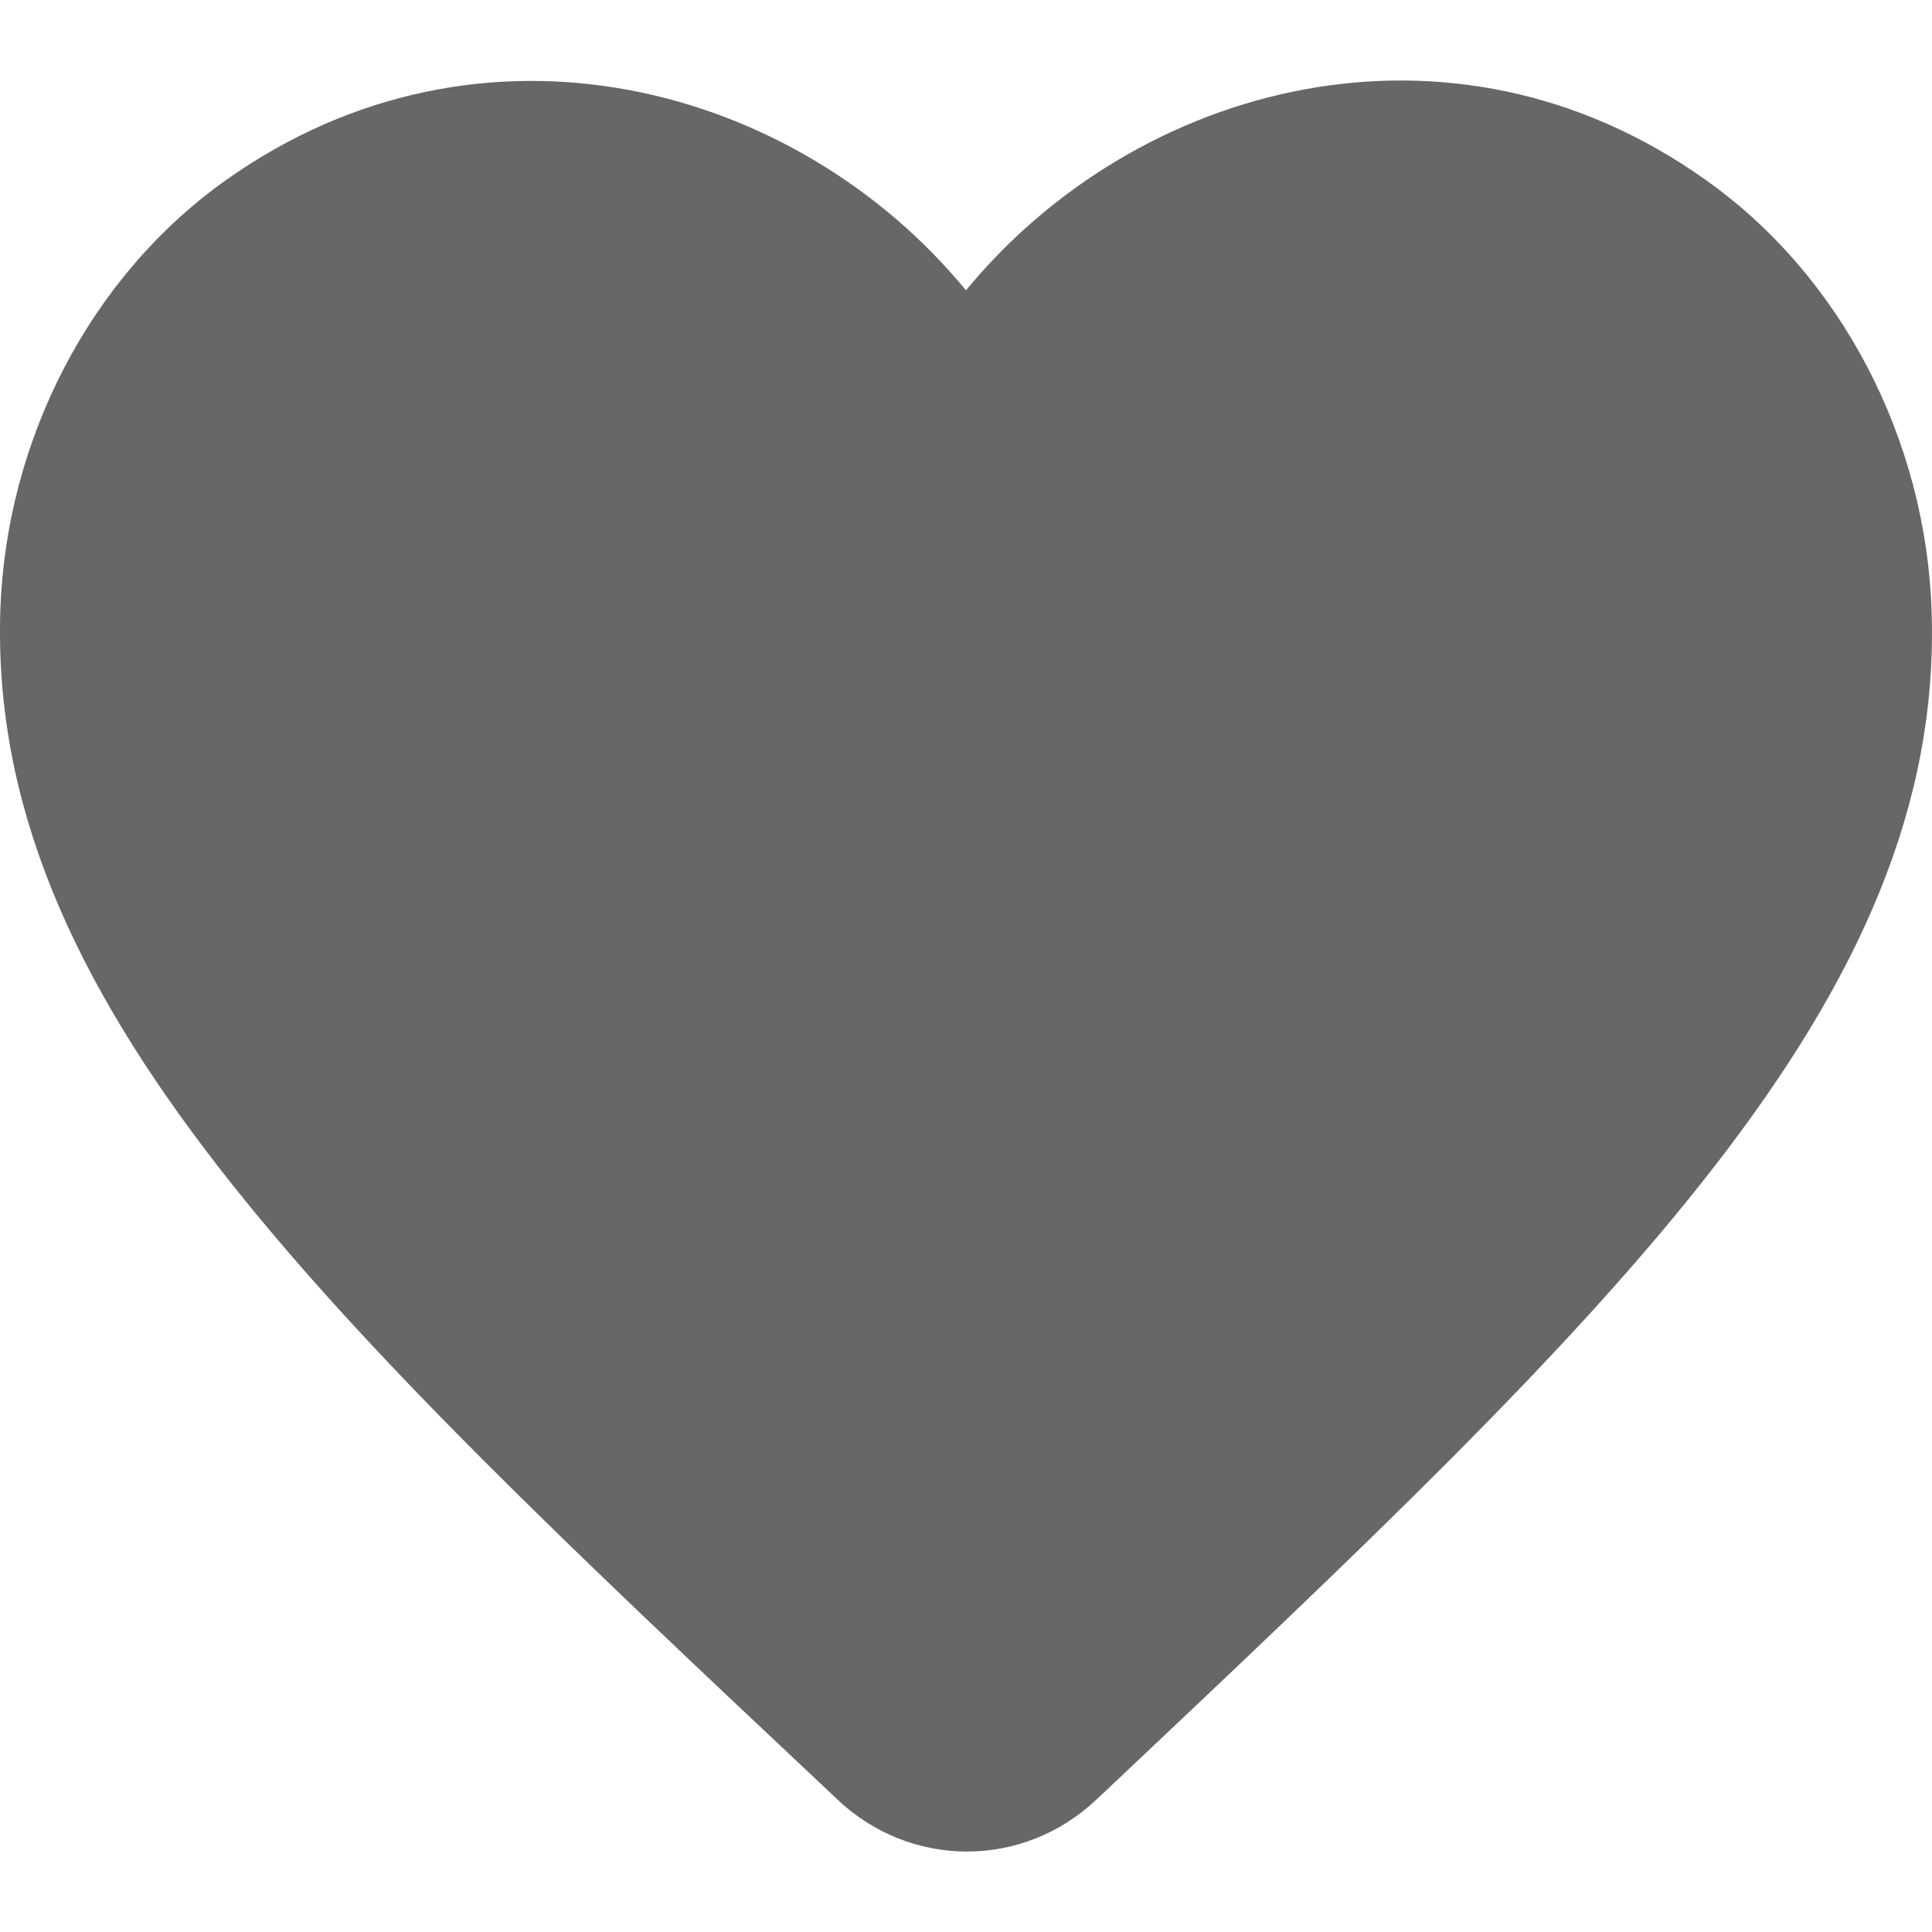 <svg width="18" height="18" viewBox="0 0 18 18" fill="none" xmlns="http://www.w3.org/2000/svg">
<path d="M10.214 16.767C9.531 17.413 8.478 17.413 7.794 16.758L7.695 16.664C2.972 12.223 -0.114 9.315 0.003 5.687C0.057 4.098 0.84 2.574 2.108 1.676C4.483 -0.007 7.416 0.779 9 2.705C10.583 0.779 13.516 -0.016 15.891 1.676C17.16 2.574 17.942 4.098 17.996 5.687C18.122 9.315 15.027 12.223 10.304 16.683L10.214 16.767Z" fill="#676767"/>
</svg>
